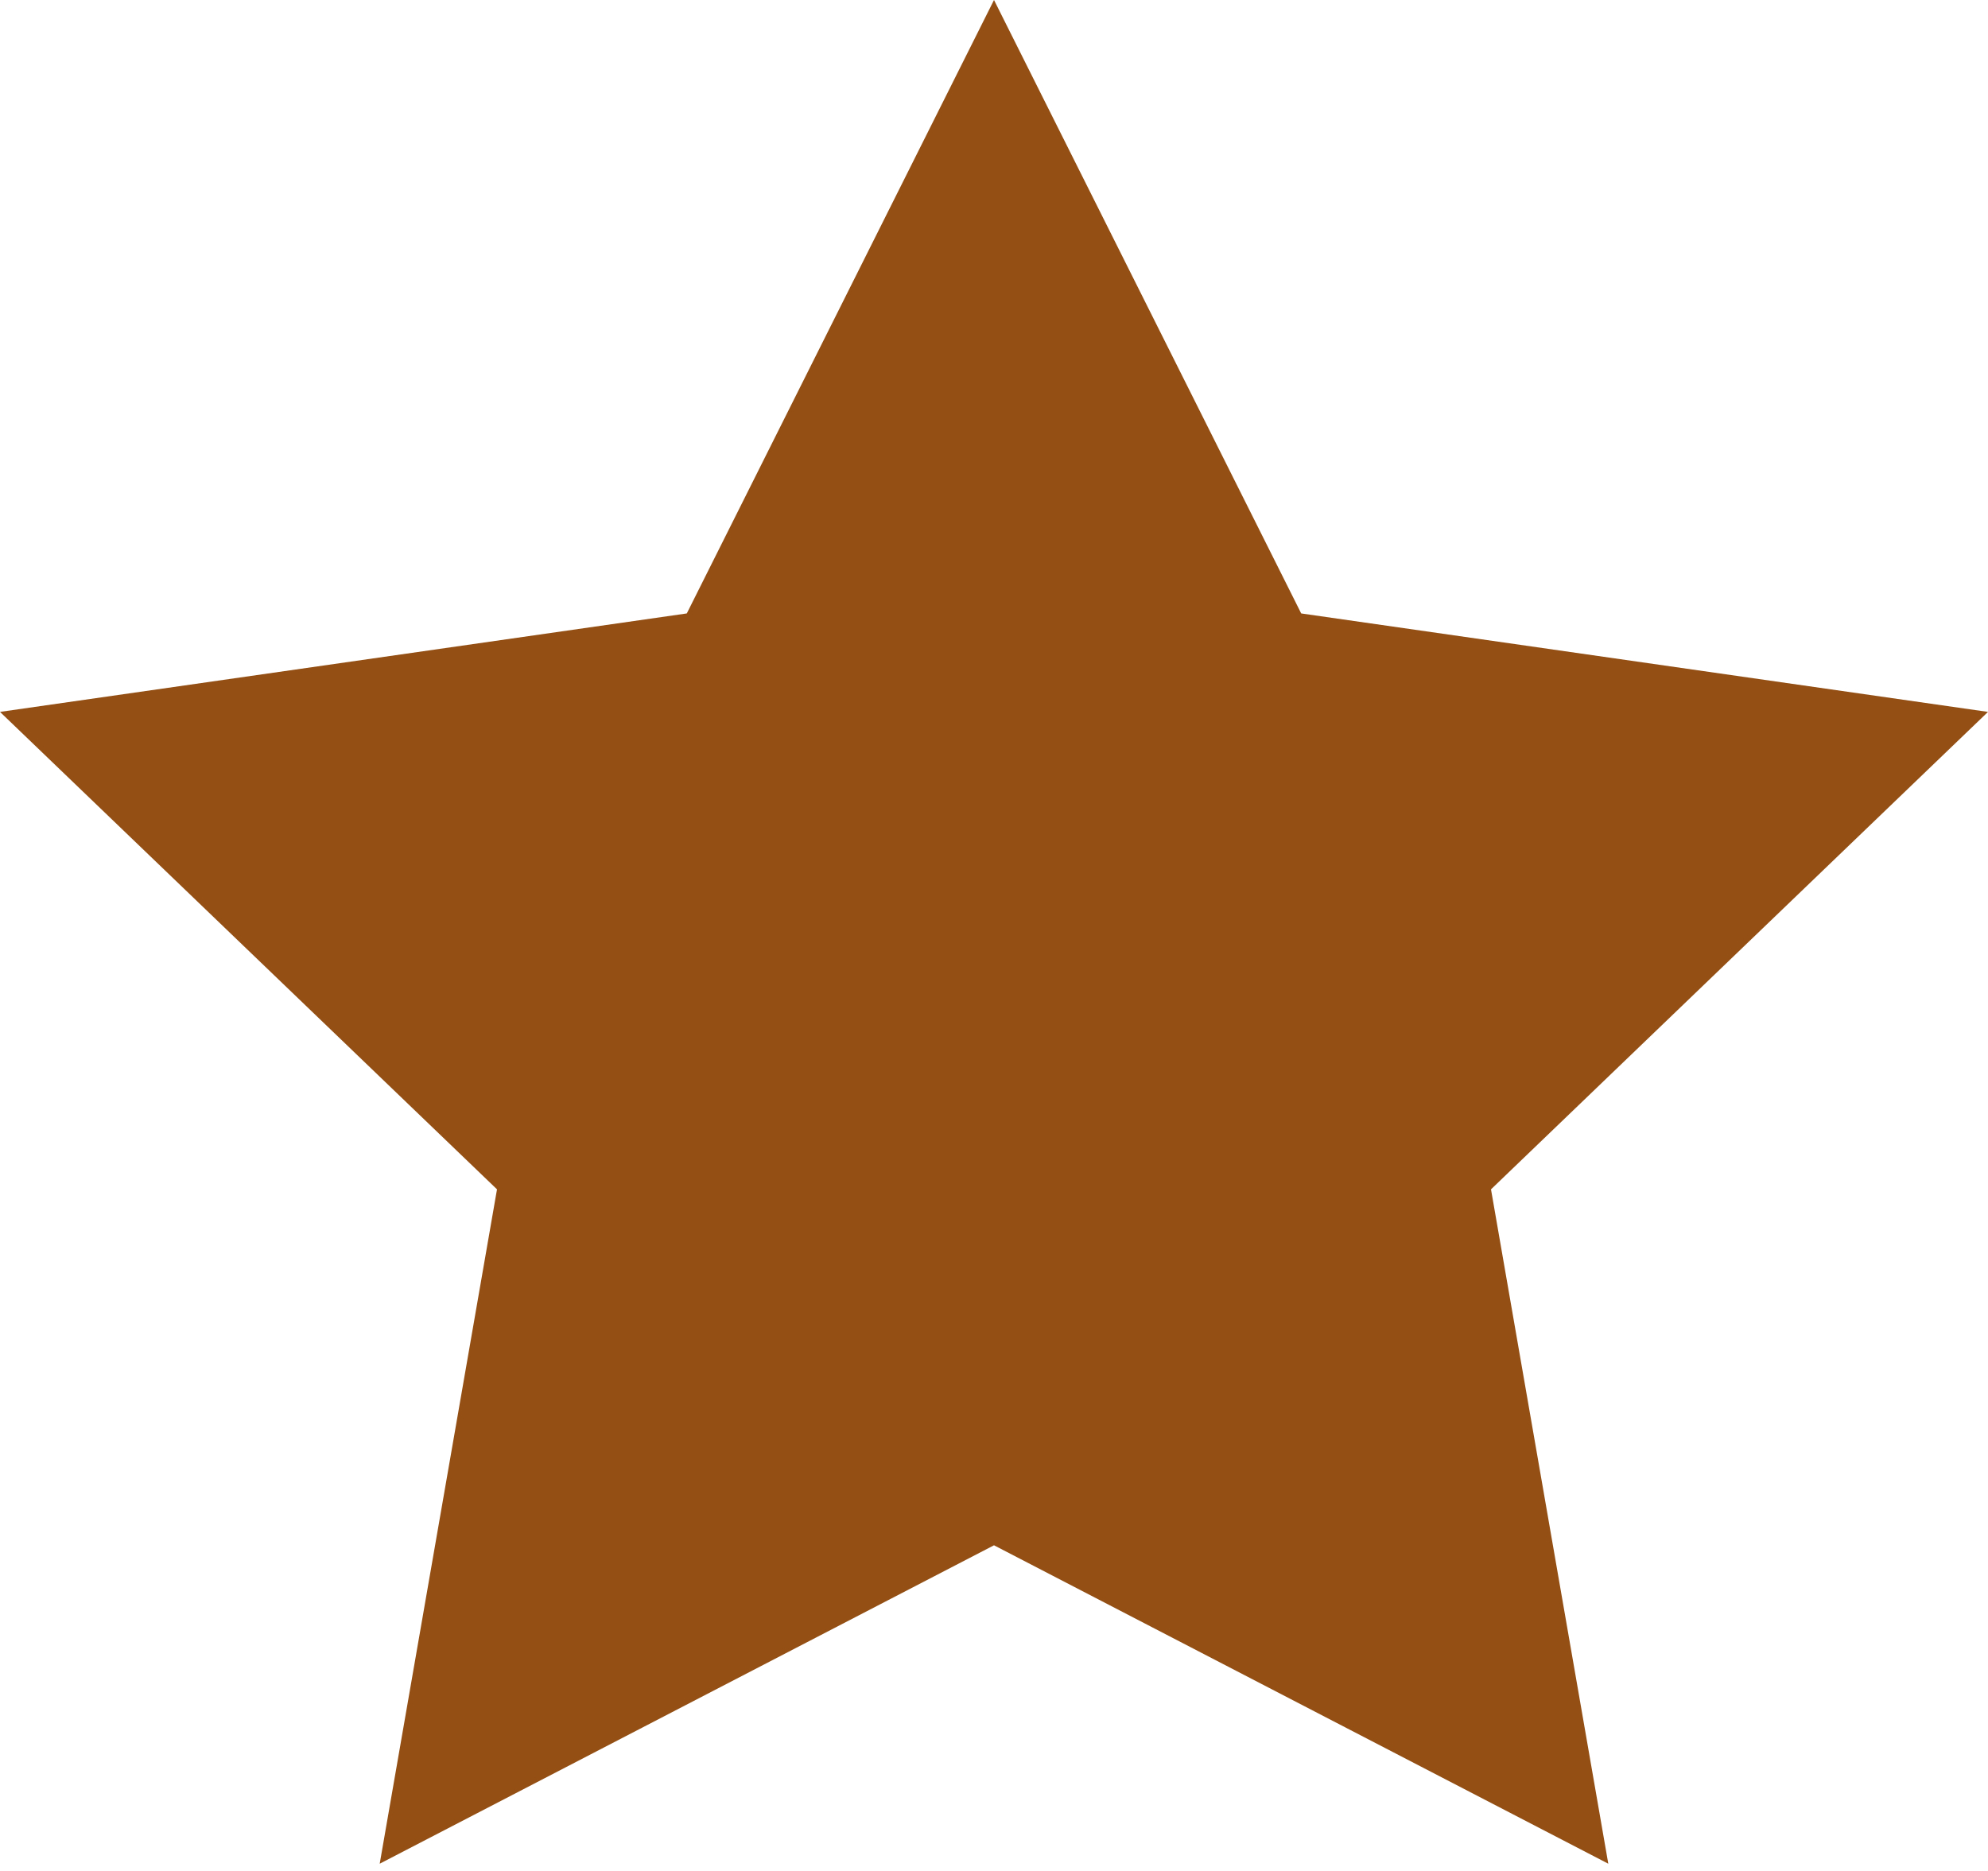 
<svg width="17px" height="16px" viewBox="0 0 17 16" version="1.1" xmlns="http://www.w3.org/2000/svg" xmlns:xlink="http://www.w3.org/1999/xlink">
    <!-- Generator: Sketch 48.2 (47327) - http://www.bohemiancoding.com/sketch -->
    <desc>Created with Sketch.</desc>
    <defs></defs>
    <g id="Page-1" stroke="none" stroke-width="1" fill="none" fill-rule="evenodd">
        <g id="Desktop-HD" transform="translate(-1009, -554)" fill="#934F14">
            <polygon id="Star-Copy-2" points="1017.5 567.215 1012.247 569.938 1013.25 564.171 1009 560.088 1014.873 559.246 1017.5 554 1020.127 559.246 1026 560.088 1021.75 564.171 1022.753 569.938"></polygon>
        </g>
    </g>
</svg>